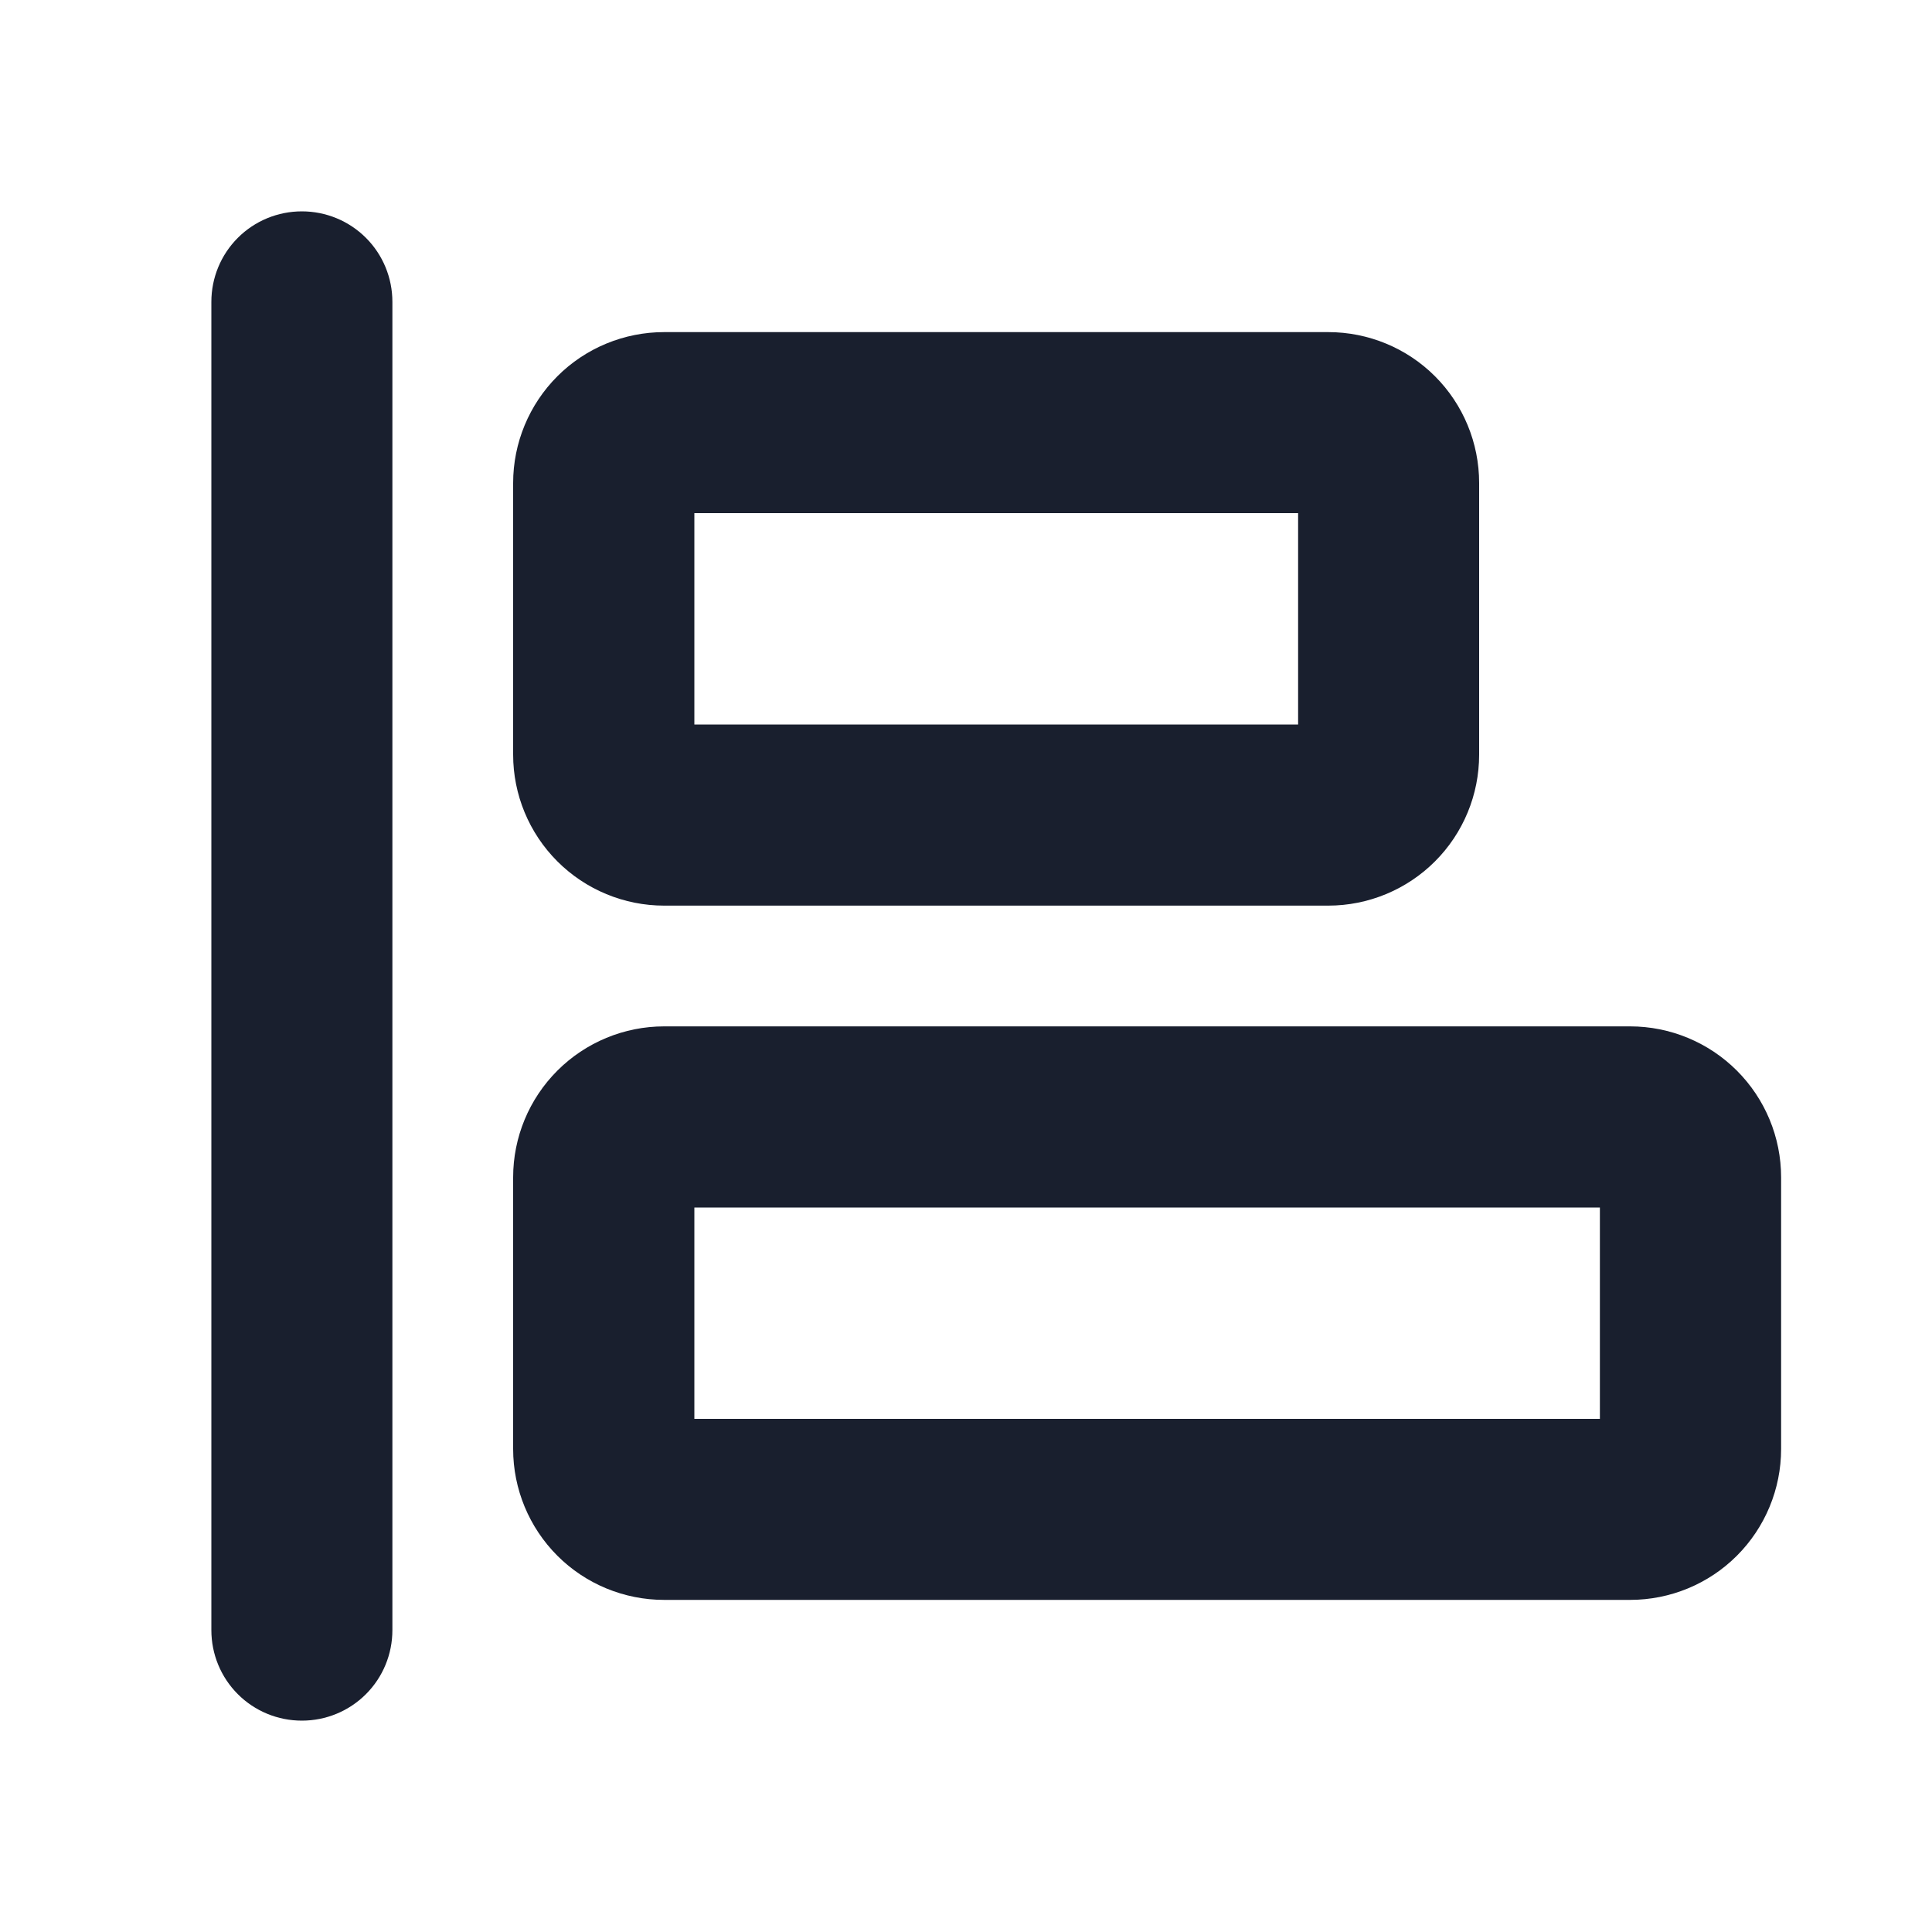 <svg width="20" height="20" viewBox="0 0 20 20" fill="none" xmlns="http://www.w3.org/2000/svg">
<path d="M4.062 3.125V16.875C4.062 17.124 3.964 17.362 3.788 17.538C3.612 17.714 3.374 17.812 3.125 17.812C2.876 17.812 2.638 17.714 2.462 17.538C2.286 17.362 2.188 17.124 2.188 16.875V3.125C2.188 2.876 2.286 2.638 2.462 2.462C2.638 2.286 2.876 2.188 3.125 2.188C3.374 2.188 3.612 2.286 3.788 2.462C3.964 2.638 4.062 2.876 4.062 3.125ZM5.312 7.812V5C5.312 4.586 5.477 4.188 5.77 3.895C6.063 3.602 6.461 3.438 6.875 3.438H13.75C14.164 3.438 14.562 3.602 14.855 3.895C15.148 4.188 15.312 4.586 15.312 5V7.812C15.312 8.227 15.148 8.624 14.855 8.917C14.562 9.21 14.164 9.375 13.75 9.375H6.875C6.461 9.375 6.063 9.21 5.77 8.917C5.477 8.624 5.312 8.227 5.312 7.812ZM7.188 7.5H13.438V5.312H7.188V7.5ZM18.438 12.188V15C18.438 15.414 18.273 15.812 17.98 16.105C17.687 16.398 17.289 16.562 16.875 16.562H6.875C6.461 16.562 6.063 16.398 5.77 16.105C5.477 15.812 5.312 15.414 5.312 15V12.188C5.312 11.773 5.477 11.376 5.77 11.083C6.063 10.79 6.461 10.625 6.875 10.625H16.875C17.289 10.625 17.687 10.79 17.98 11.083C18.273 11.376 18.438 11.773 18.438 12.188ZM16.562 12.5H7.188V14.688H16.562V12.5Z" fill="#191F2E"/>
</svg>
